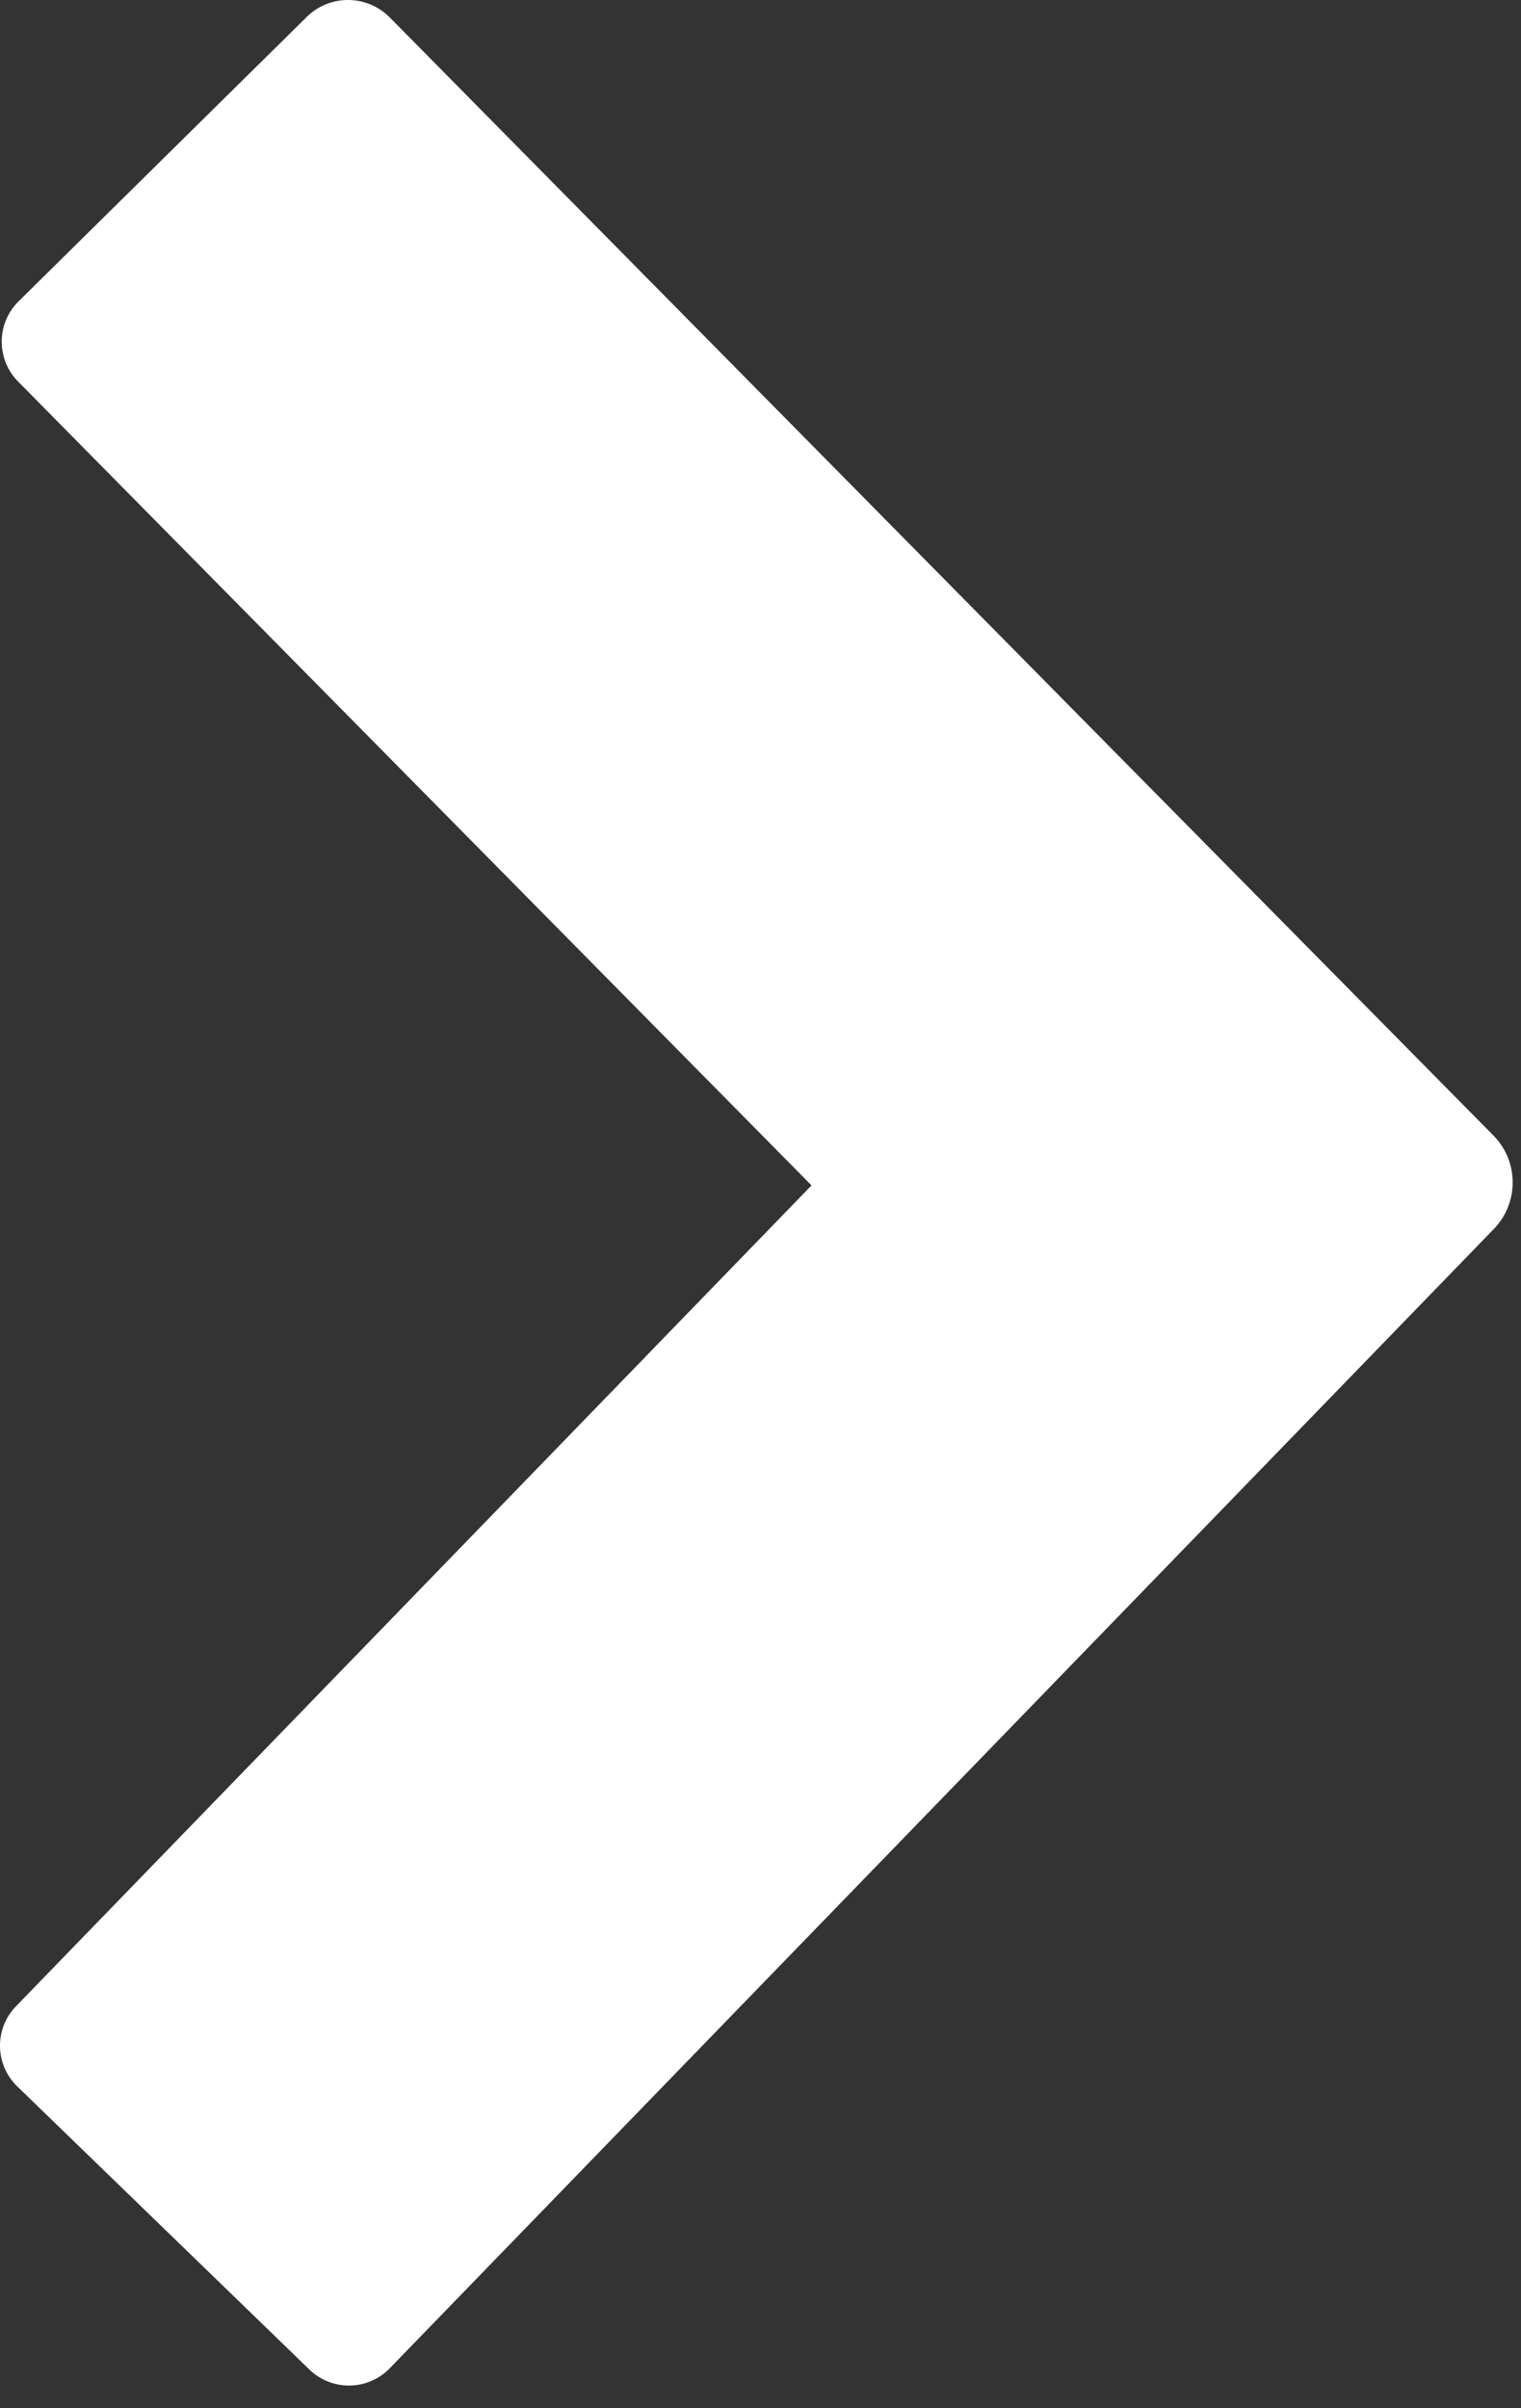 <svg width="24" height="38" xmlns="http://www.w3.org/2000/svg"><rect width="100%" height="100%" fill="#333333" stroke="none"/><path d="M4.882 37.39l-4.61-4.468a.894.894 0 0 1-.02-1.264l12.553-12.953L.285 6.02a.895.895 0 0 1 .008-1.265L4.84.267a.927.927 0 0 1 1.31.008l17.415 17.643c.402.407.405 1.063.007 1.474L6.15 37.37a.897.897 0 0 1-1.268.02" fill="#FFF" fill-rule="evenodd"/></svg>